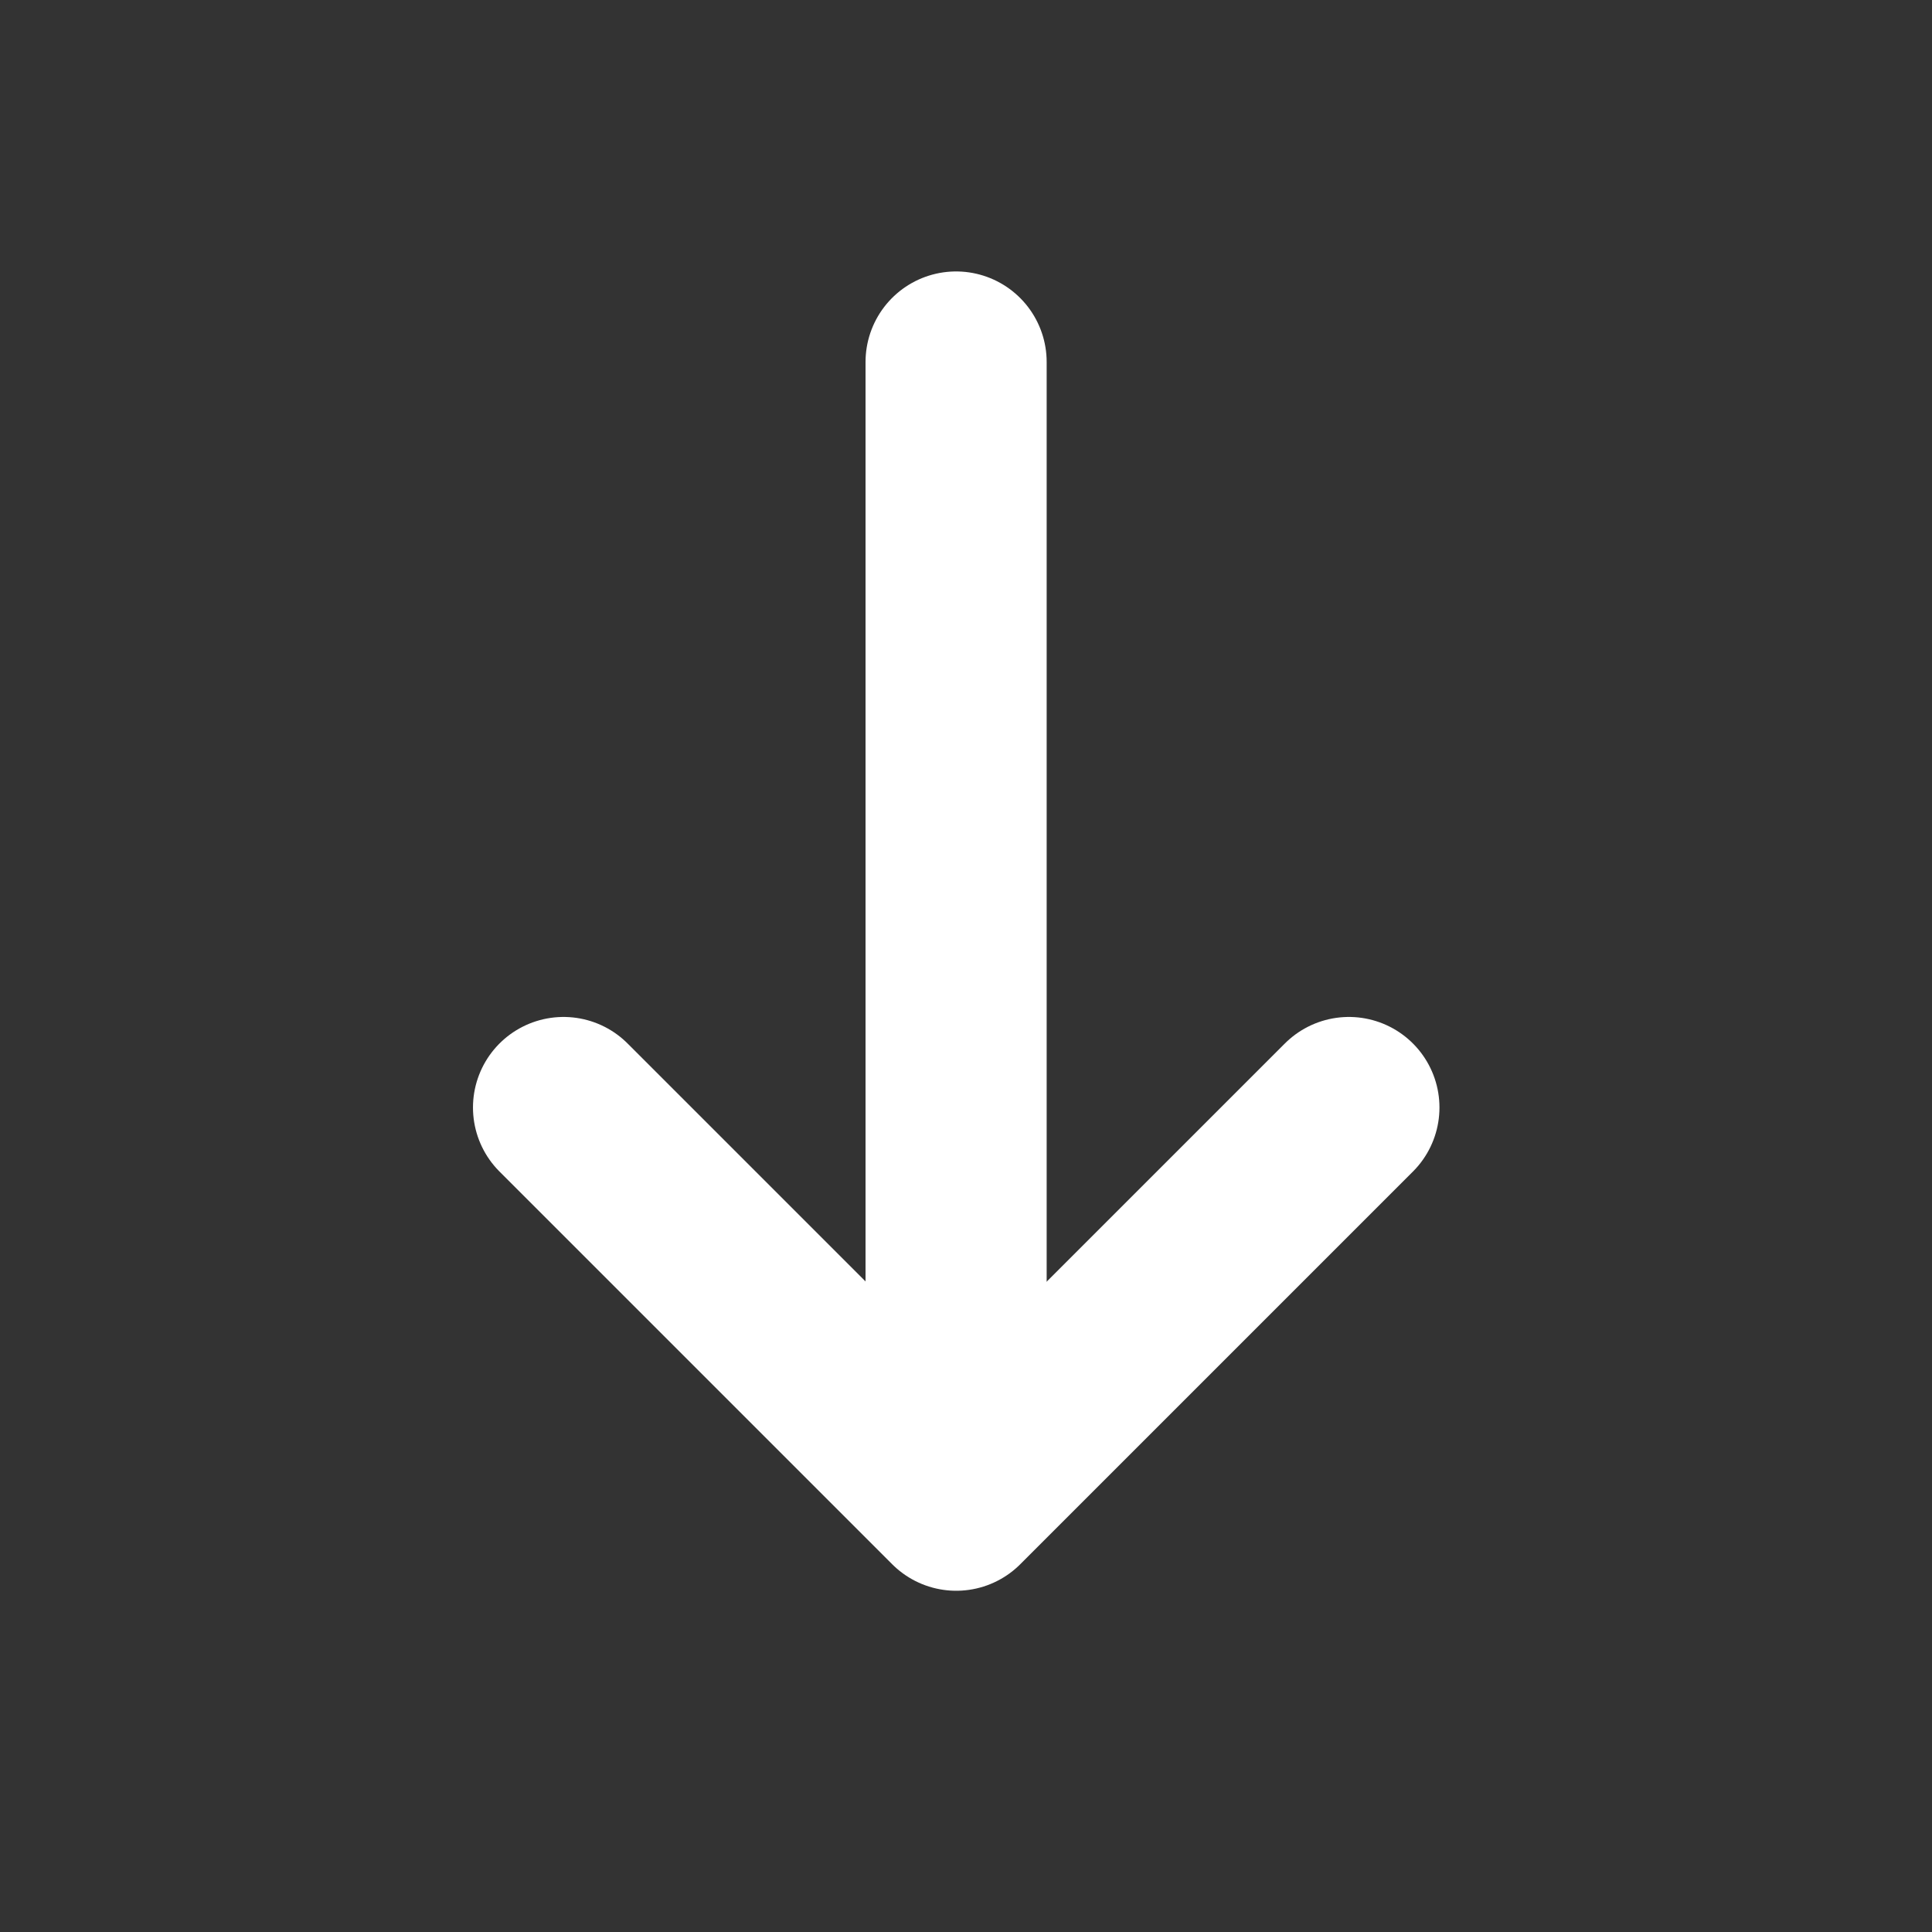 <svg xmlns="http://www.w3.org/2000/svg" width="16" height="16" viewBox="0 0 16 16">
    <rect x="0" y="0" width="16" height="16" fill="#333333" stroke="none"/>
    <path data-name="사각형 119" style="fill:none" d="M0 0h16v16H0z"/>
    <g data-name="그룹 303">
        <path data-name="패스 153" d="M4.223 4.652 7.475 1.4l3.252 3.252" transform="rotate(180 7.697 6.912)" style="stroke-linejoin:round;stroke:#fff;stroke-linecap:round;stroke-width:1.5px;fill:none"/>
        <path data-name="패스 154" d="M6.918 4.4v9.026" transform="rotate(180 7.418 8.212)" style="stroke:#fff;stroke-linecap:round;stroke-width:1.5px;fill:none"/>
    </g>
</svg>
